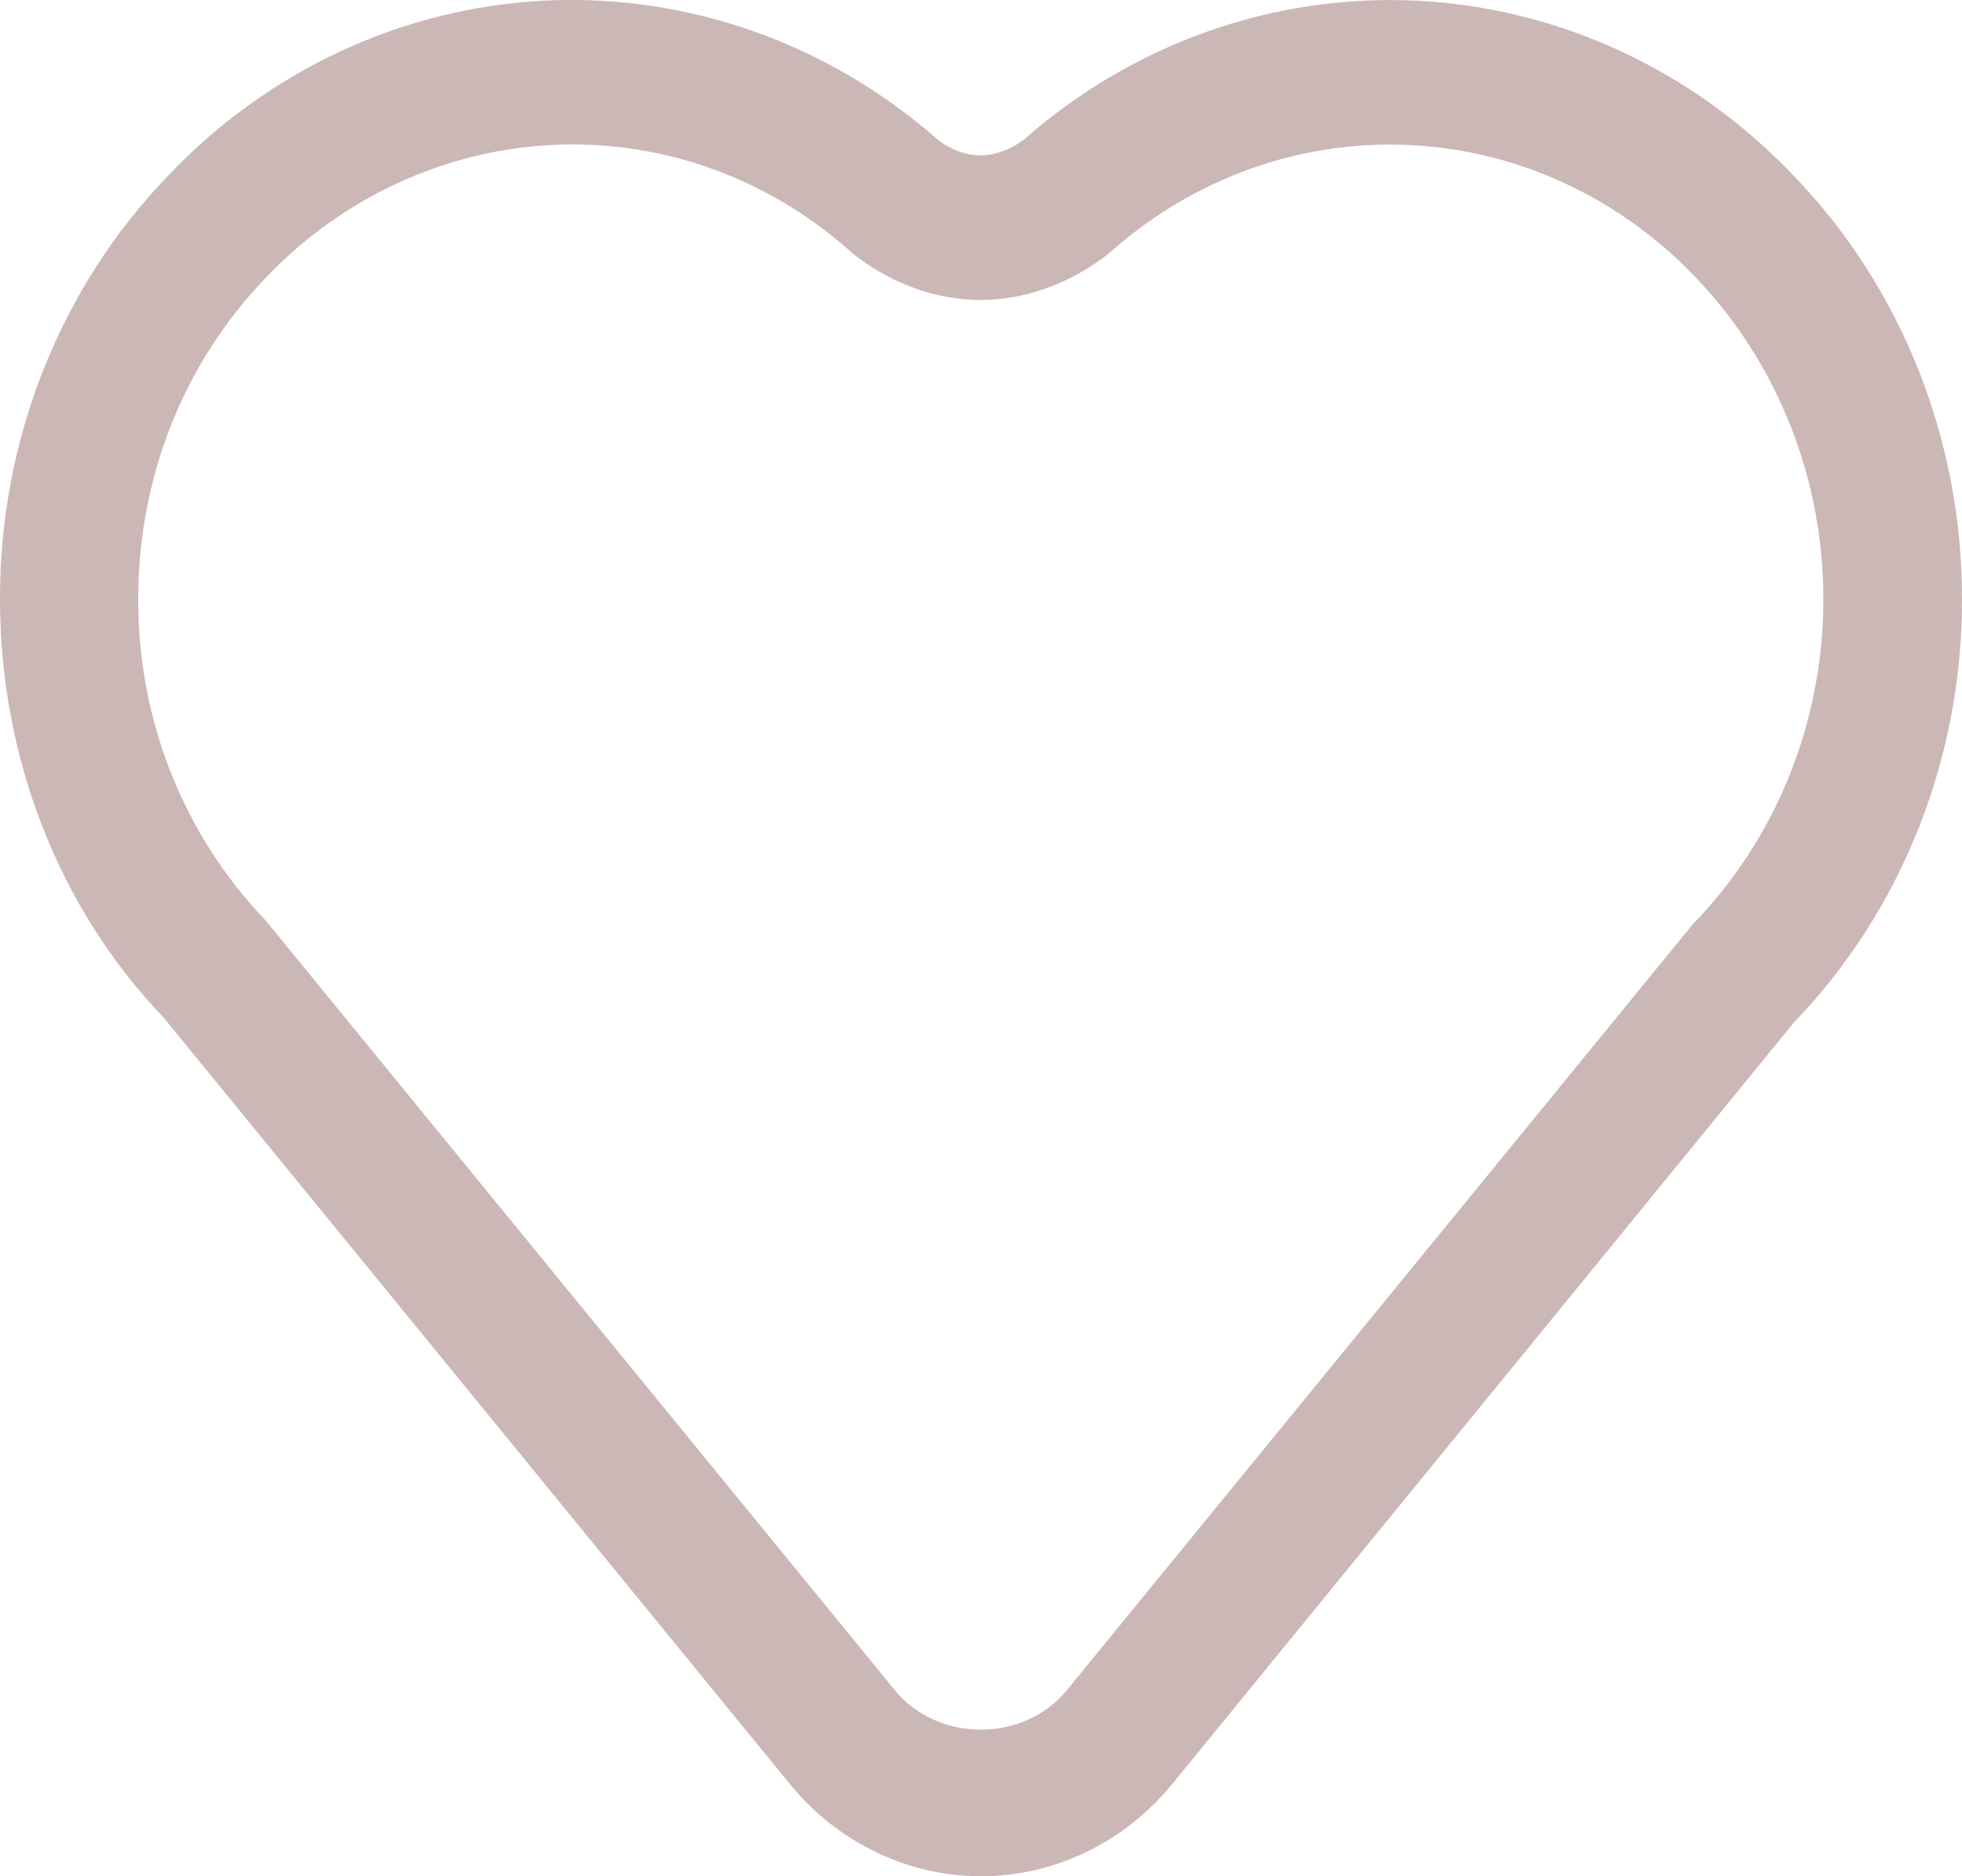 <svg width="23" height="22" viewBox="0 0 23 22" fill="none" xmlns="http://www.w3.org/2000/svg">
<path d="M21.033 2.067C19.855 0.824 18.273 0.089 16.602 0.008C14.93 -0.072 13.29 0.507 12.008 1.632C11.861 1.748 11.683 1.815 11.498 1.824C11.313 1.819 11.133 1.751 10.987 1.632C9.705 0.507 8.066 -0.073 6.394 0.007C4.722 0.088 3.141 0.823 1.964 2.067C1.339 2.716 0.844 3.489 0.507 4.34C0.17 5.191 -0.002 6.104 2.65734e-05 7.025C2.65734e-05 8.898 0.697 10.659 1.921 11.935L9.259 20.918C9.535 21.257 9.879 21.53 10.266 21.716C10.653 21.903 11.074 22 11.5 22C11.926 22 12.347 21.903 12.734 21.716C13.121 21.53 13.465 21.257 13.742 20.918L21.035 11.983C21.66 11.334 22.155 10.561 22.492 9.71C22.829 8.859 23.002 7.946 23 7.025C23.001 6.104 22.828 5.191 22.491 4.34C22.153 3.489 21.658 2.716 21.033 2.067V2.067ZM19.846 10.835L12.508 19.817C12.003 20.436 10.993 20.436 10.489 19.817L3.108 10.786C2.635 10.293 2.259 9.707 2.004 9.062C1.748 8.416 1.618 7.724 1.62 7.025C1.62 5.604 2.148 4.268 3.108 3.264C3.58 2.767 4.141 2.372 4.76 2.103C5.378 1.833 6.041 1.694 6.711 1.694C7.888 1.693 9.027 2.124 9.93 2.913C9.997 2.975 10.601 3.517 11.498 3.517C12.372 3.517 12.988 2.983 13.044 2.932C14.016 2.079 15.26 1.639 16.527 1.701C17.795 1.762 18.994 2.319 19.887 3.262C20.362 3.761 20.739 4.353 20.994 5.004C21.25 5.655 21.379 6.353 21.375 7.057C21.371 7.761 21.234 8.458 20.972 9.106C20.709 9.754 20.327 10.342 19.846 10.835V10.835Z" fill="#CBB7B5"/>
</svg>
